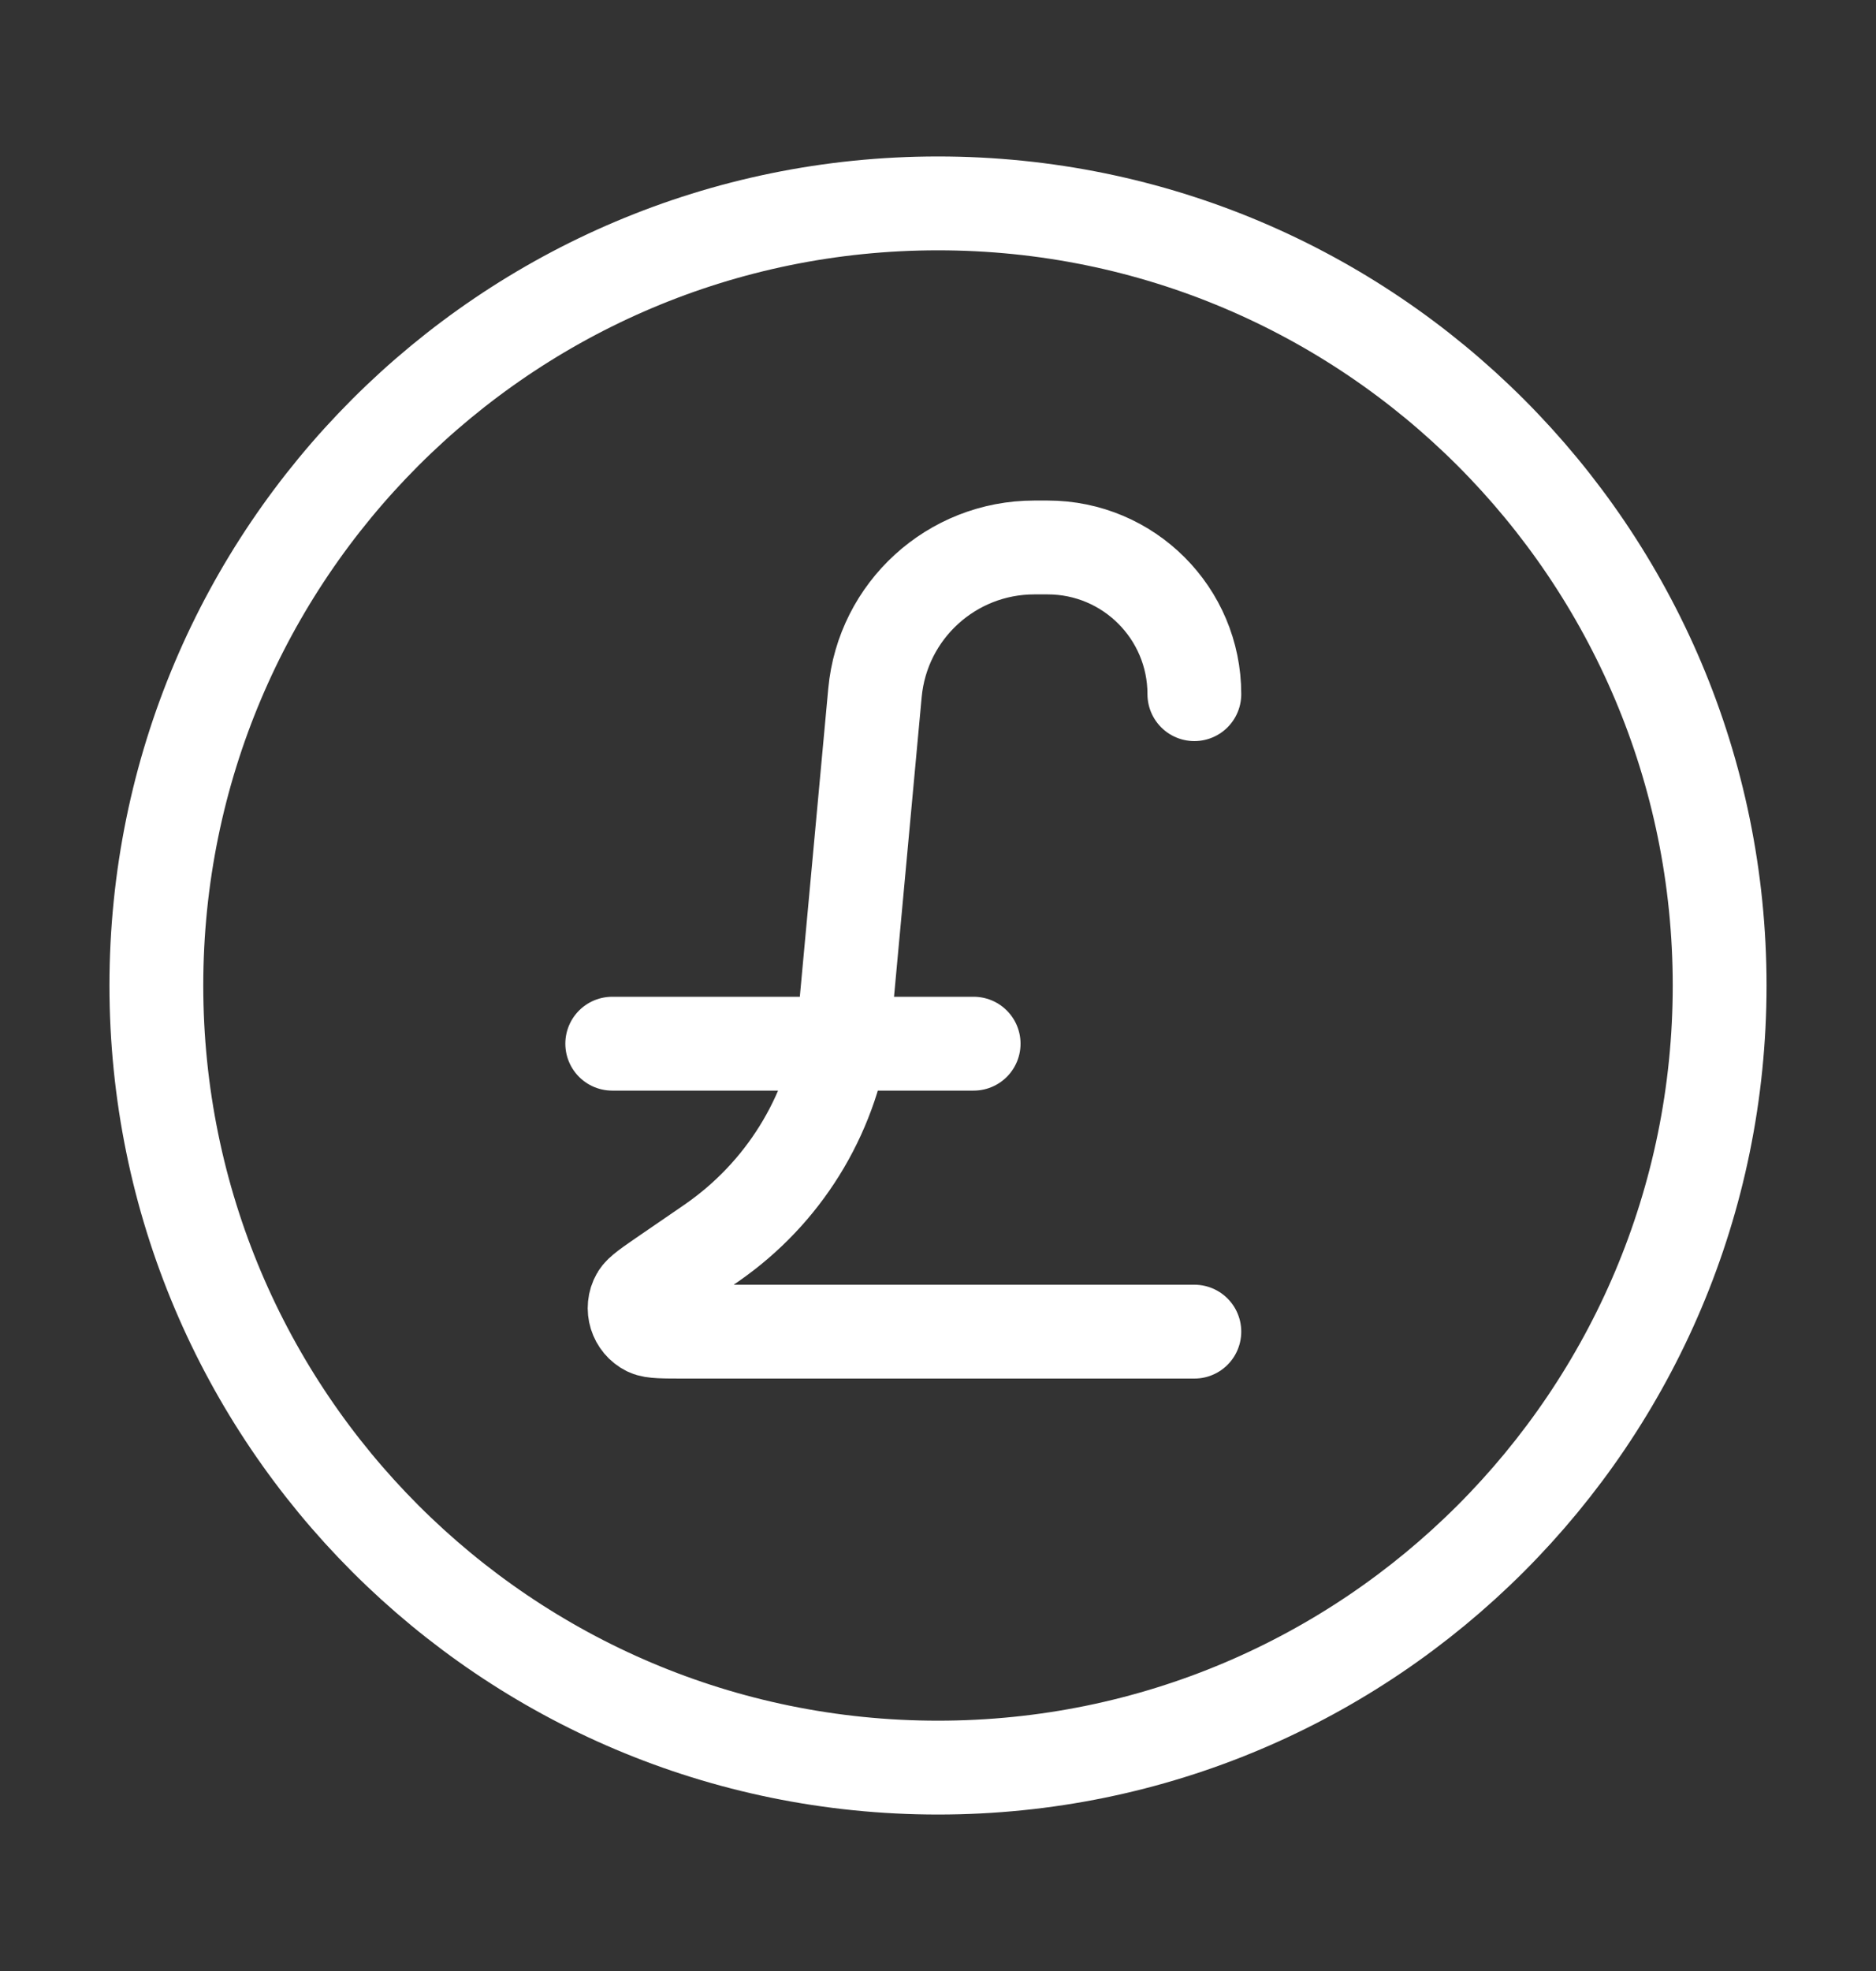<svg width="20" height="21" viewBox="0 0 20 21" fill="none" xmlns="http://www.w3.org/2000/svg">
<rect x="0" y="0" width="20" height="21" fill="#333333" stroke="none"/>
<path d="M12.733 14.188H7.306C7.074 14.188 6.958 14.188 6.905 14.162C6.777 14.099 6.727 13.94 6.798 13.815C6.826 13.764 6.922 13.699 7.114 13.567L7.486 13.312C7.576 13.251 7.62 13.22 7.662 13.189C8.403 12.646 8.888 11.822 9 10.91C9.007 10.858 9.012 10.804 9.022 10.696L9.328 7.382C9.409 6.505 10.145 5.833 11.027 5.833H11.169C12.033 5.833 12.733 6.533 12.733 7.396M6.527 11.12H10.38M18.333 10.5C18.333 15.102 14.602 18.833 10 18.833C5.397 18.833 1.667 15.102 1.667 10.5C1.667 5.898 5.397 2.167 10 2.167C14.602 2.167 18.333 5.898 18.333 10.5Z" stroke="white" stroke-linecap="round" stroke-linejoin="round"/>
</svg>
